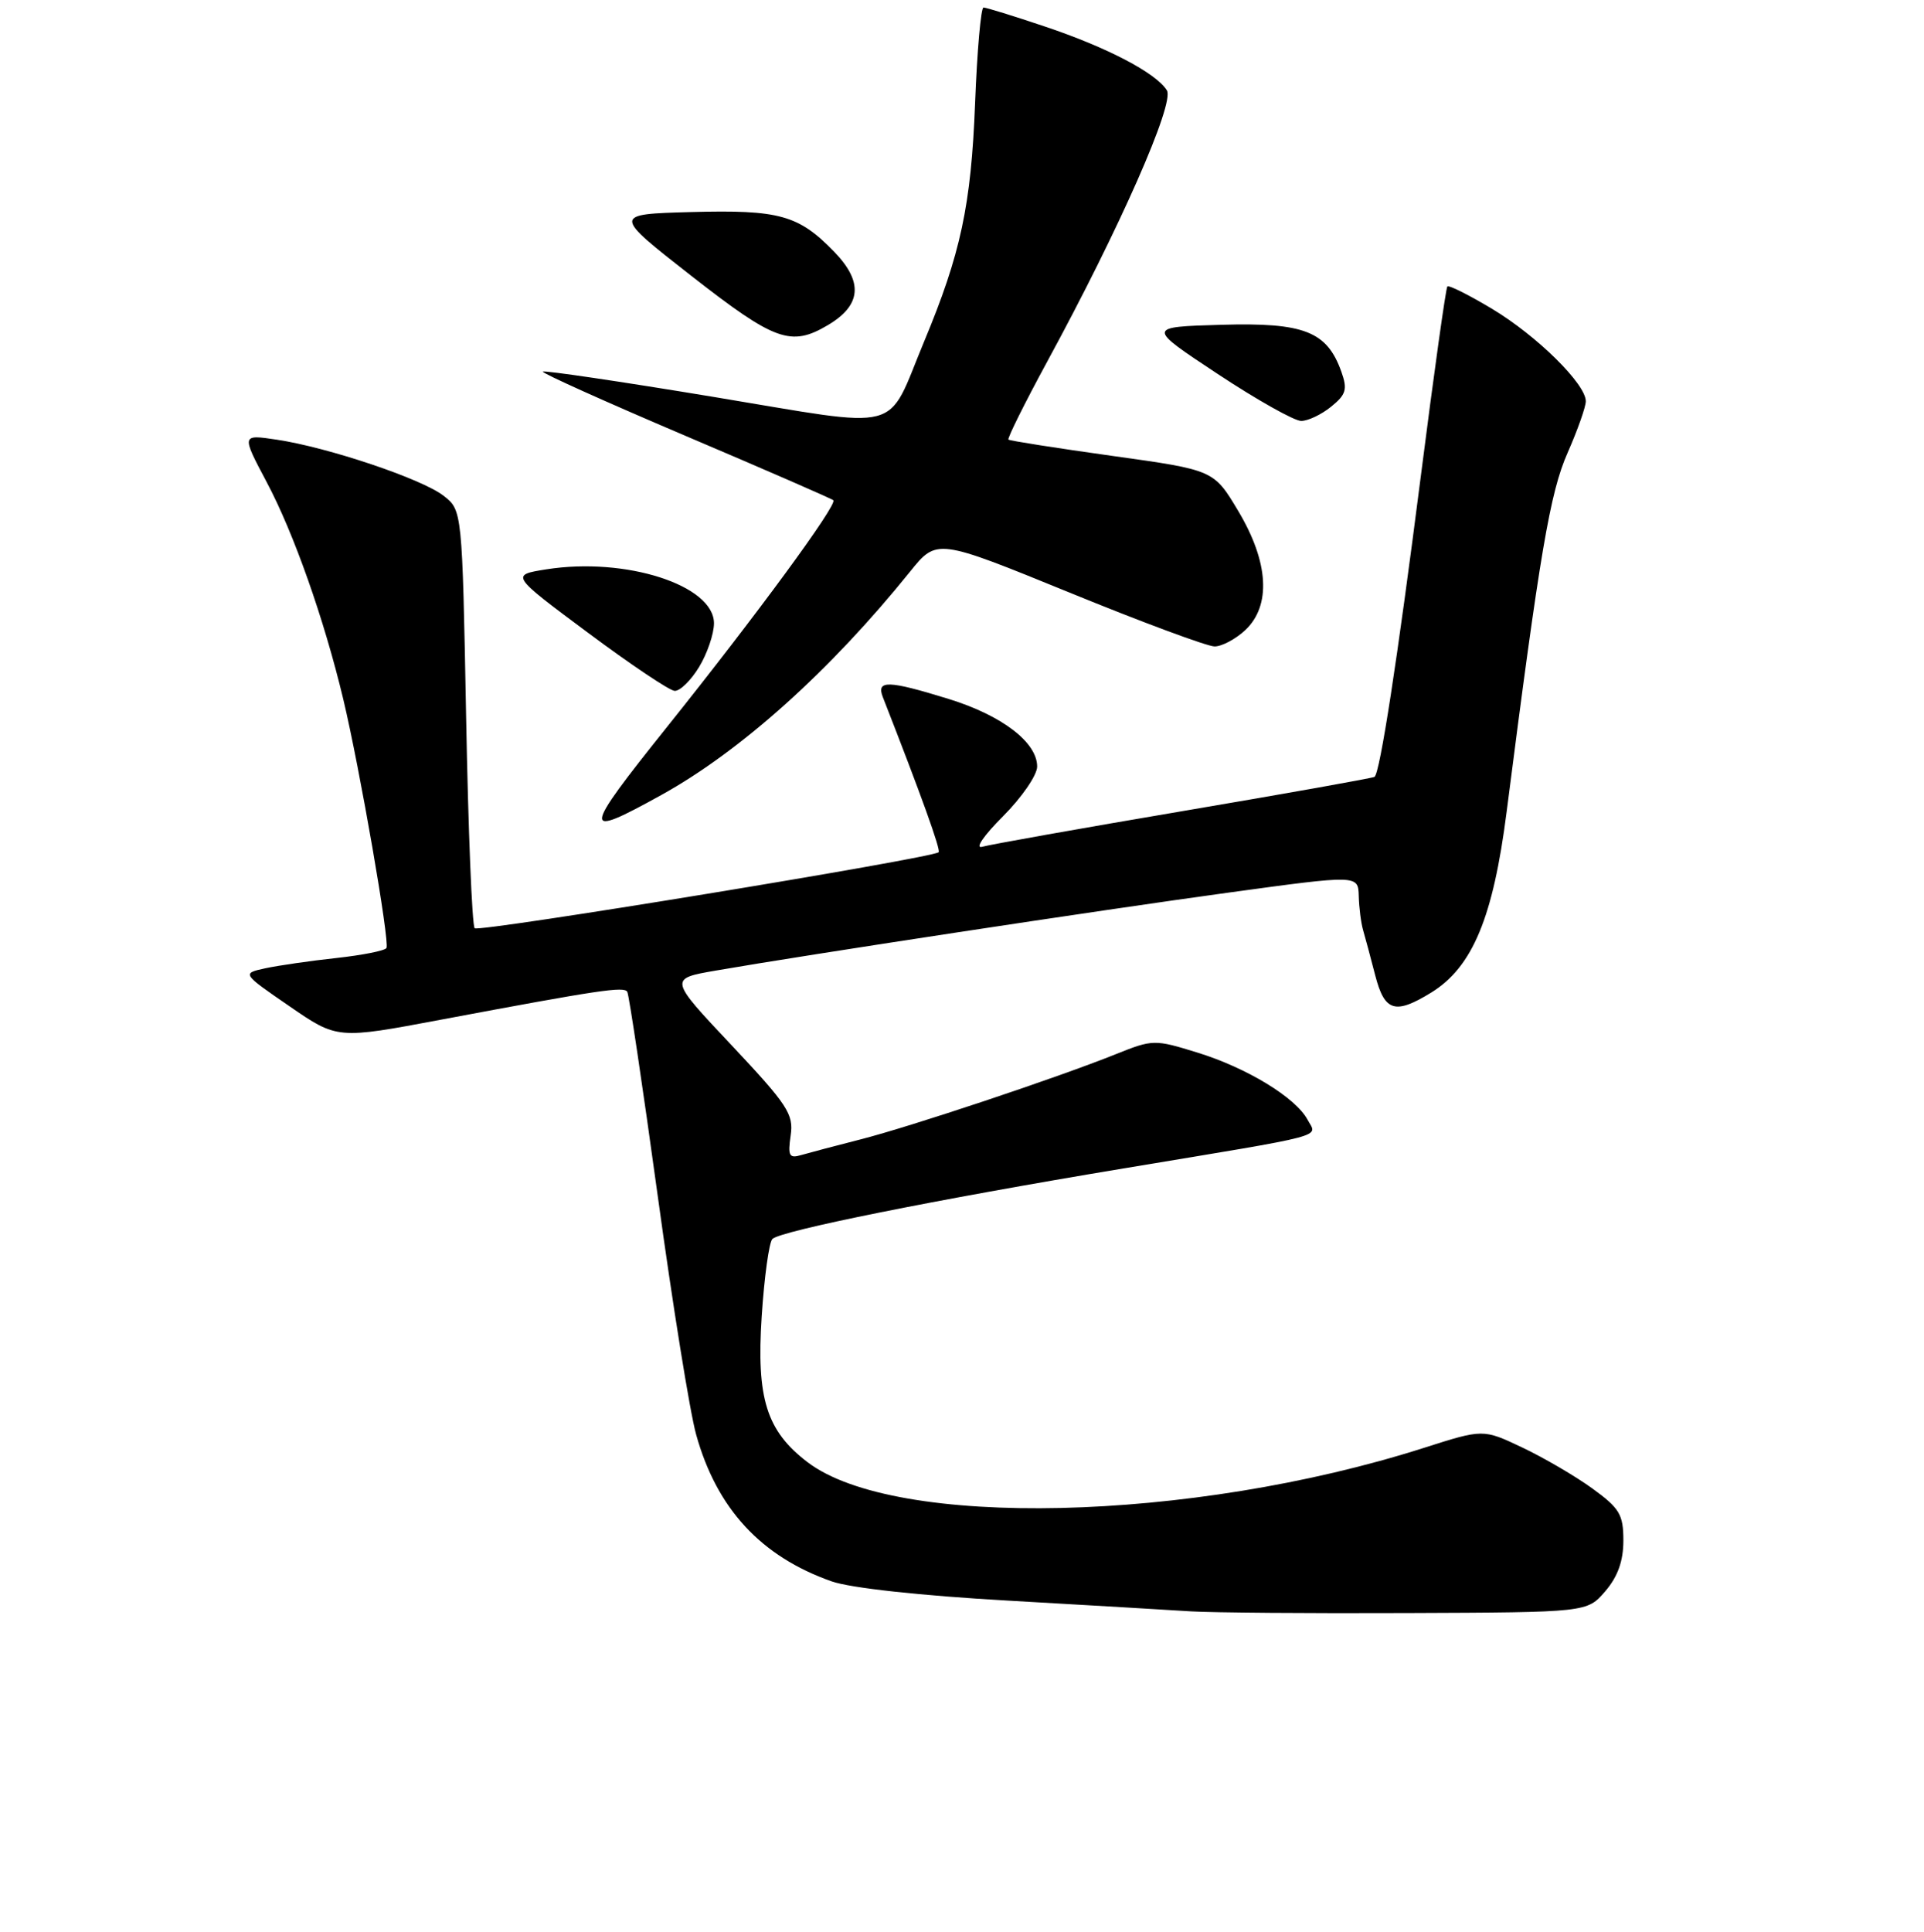 <?xml version="1.0" encoding="UTF-8" standalone="no"?>
<!DOCTYPE svg PUBLIC "-//W3C//DTD SVG 1.1//EN" "http://www.w3.org/Graphics/SVG/1.1/DTD/svg11.dtd" >
<svg xmlns="http://www.w3.org/2000/svg" xmlns:xlink="http://www.w3.org/1999/xlink" version="1.1" viewBox="0 0 256 257">
 <g >
 <path fill="currentColor"
d=" M 213.59 211.69 C 215.25 209.76 216.00 207.67 216.00 204.95 C 216.00 201.48 215.50 200.65 211.86 198.01 C 209.58 196.36 205.38 193.91 202.53 192.56 C 197.34 190.10 197.34 190.10 189.42 192.63 C 158.43 202.51 119.09 203.41 107.43 194.51 C 101.99 190.36 100.63 186.04 101.35 175.12 C 101.69 169.90 102.33 165.27 102.77 164.83 C 103.86 163.74 124.29 159.63 149.50 155.44 C 177.25 150.83 175.26 151.36 173.98 148.96 C 172.40 146.02 165.93 142.07 159.32 140.03 C 153.63 138.27 153.39 138.27 148.50 140.23 C 140.69 143.37 121.13 149.89 114.50 151.58 C 111.20 152.42 107.65 153.36 106.62 153.66 C 105.00 154.14 104.81 153.78 105.20 151.06 C 105.62 148.23 104.81 147.00 97.34 139.05 C 89.00 130.20 89.00 130.20 95.25 129.12 C 107.08 127.06 146.53 121.06 163.60 118.73 C 180.71 116.39 180.71 116.39 180.79 119.20 C 180.83 120.74 181.09 122.79 181.37 123.75 C 181.65 124.71 182.38 127.41 182.98 129.75 C 184.23 134.59 185.62 135.01 190.46 132.03 C 195.93 128.64 198.67 122.07 200.47 107.98 C 204.89 73.48 206.24 65.51 208.59 60.21 C 209.91 57.21 211.00 54.13 211.00 53.38 C 211.00 51.09 204.53 44.70 198.57 41.11 C 195.47 39.25 192.78 37.90 192.58 38.11 C 192.38 38.32 190.80 49.61 189.07 63.18 C 185.92 87.86 183.62 102.80 182.89 103.35 C 182.68 103.51 171.25 105.55 157.50 107.88 C 143.75 110.21 131.69 112.36 130.69 112.65 C 129.67 112.94 130.88 111.17 133.44 108.61 C 135.95 106.10 138.00 103.12 138.00 101.98 C 138.00 98.76 133.32 95.18 126.24 92.99 C 118.15 90.49 116.57 90.45 117.47 92.75 C 122.60 105.86 125.21 113.11 124.89 113.38 C 123.93 114.18 63.71 124.05 63.16 123.49 C 62.81 123.15 62.30 110.50 62.02 95.37 C 61.50 67.88 61.50 67.88 59.00 65.94 C 56.11 63.70 43.64 59.51 36.81 58.49 C 32.12 57.79 32.12 57.79 35.49 64.15 C 39.09 70.92 43.13 82.39 45.67 93.00 C 47.88 102.26 51.89 125.36 51.42 126.12 C 51.21 126.48 48.21 127.07 44.76 127.45 C 41.32 127.82 37.07 128.44 35.33 128.81 C 32.16 129.50 32.16 129.50 38.52 133.87 C 44.88 138.25 44.88 138.25 58.69 135.65 C 79.79 131.69 83.01 131.21 83.46 131.94 C 83.69 132.31 85.51 144.52 87.51 159.06 C 89.50 173.60 91.80 187.91 92.63 190.86 C 95.37 200.70 101.25 207.07 110.66 210.38 C 113.16 211.26 122.52 212.28 134.16 212.94 C 144.80 213.55 155.75 214.19 158.50 214.37 C 161.25 214.54 174.23 214.65 187.34 214.59 C 211.18 214.50 211.18 214.50 213.59 211.69 Z  M 88.00 105.76 C 98.56 99.92 110.48 89.22 121.08 76.06 C 124.65 71.63 124.65 71.63 142.25 78.81 C 151.93 82.77 160.64 86.00 161.61 86.00 C 162.58 86.00 164.41 85.02 165.69 83.83 C 169.16 80.56 168.82 74.78 164.75 67.97 C 161.50 62.53 161.50 62.53 148.00 60.65 C 140.57 59.61 134.36 58.64 134.18 58.48 C 134.01 58.32 136.34 53.63 139.37 48.05 C 148.96 30.41 156.32 13.73 155.26 12.02 C 153.81 9.70 147.33 6.31 139.00 3.52 C 134.87 2.13 131.21 1.00 130.86 1.00 C 130.52 1.00 130.01 6.74 129.74 13.75 C 129.21 27.32 127.84 33.73 122.95 45.46 C 117.82 57.79 120.63 57.05 94.87 52.79 C 82.60 50.76 72.41 49.25 72.23 49.44 C 72.05 49.62 80.58 53.46 91.20 57.98 C 101.81 62.49 110.67 66.35 110.88 66.55 C 111.46 67.12 100.72 81.76 88.76 96.70 C 77.38 110.93 77.32 111.67 88.00 105.76 Z  M 93.01 88.75 C 94.10 86.96 94.99 84.35 95.00 82.93 C 95.00 77.86 83.27 74.08 72.71 75.74 C 67.92 76.50 67.92 76.50 78.21 84.16 C 83.87 88.38 89.07 91.87 89.76 91.91 C 90.46 91.96 91.92 90.54 93.01 88.75 Z  M 177.12 54.10 C 179.11 52.49 179.31 51.80 178.48 49.46 C 176.56 44.08 173.53 42.89 162.49 43.21 C 152.56 43.50 152.56 43.50 162.02 49.75 C 167.22 53.19 172.22 56.00 173.13 56.00 C 174.04 56.00 175.83 55.15 177.12 54.10 Z  M 110.14 43.26 C 114.62 40.61 114.89 37.52 111.00 33.50 C 106.25 28.60 103.70 27.89 91.95 28.21 C 81.50 28.50 81.50 28.50 92.00 36.71 C 103.10 45.38 105.24 46.16 110.14 43.26 Z "/>
</g>
</svg>